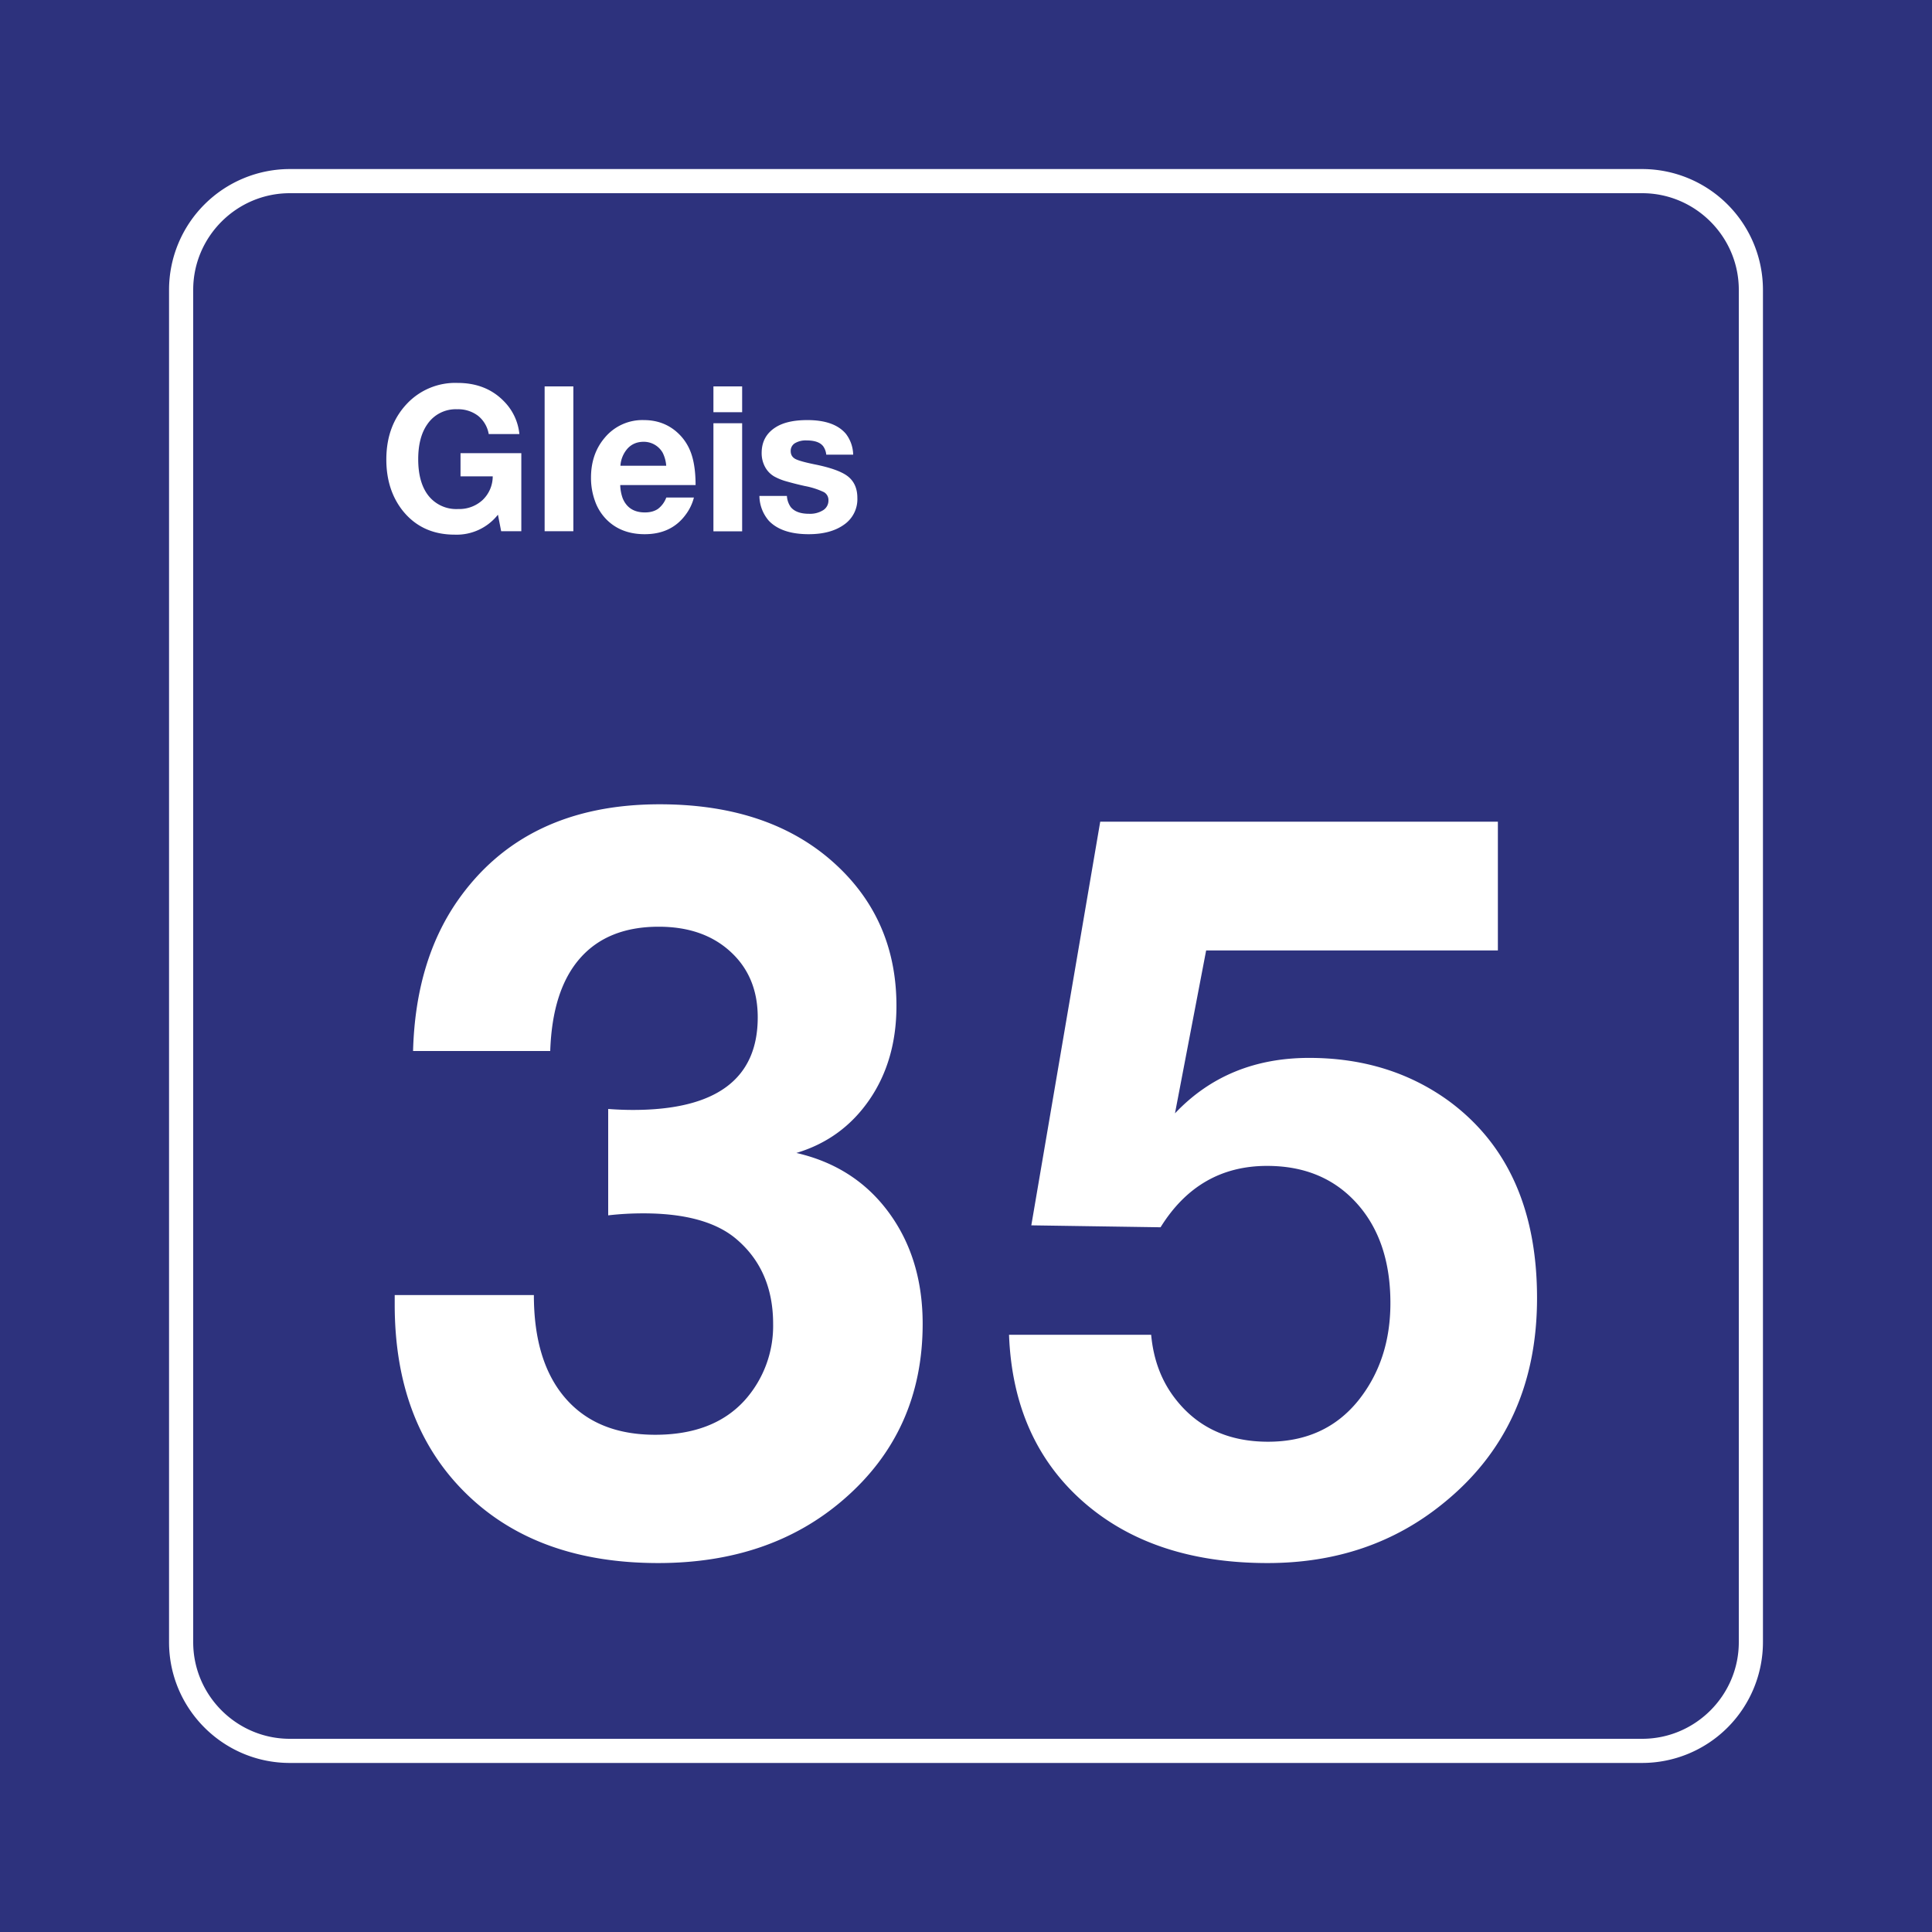<svg class="color-immutable" width="30" height="30" viewBox="0 0 30 30" fill="none" xmlns="http://www.w3.org/2000/svg"><rect x="0" y="0" width="30" height="30" fill="#808080" stroke="none"/><g clip-path="url(#a)"><path d="M30 0H0v30h30V0Z" fill="#2D327D"/><path d="M25.5 3c.825 0 1.5.675 1.5 1.5v21c0 .825-.675 1.5-1.5 1.5h-21c-.825 0-1.5-.675-1.5-1.5v-21C3 3.675 3.675 3 4.5 3h21Zm0-.375h-21A1.877 1.877 0 0 0 2.625 4.5v21c0 1.034.841 1.875 1.875 1.875h21a1.877 1.877 0 0 0 1.875-1.875v-21A1.877 1.877 0 0 0 25.5 2.625Z" fill="#fff"/><path d="M6.414 16.32c.025-.924.253-1.698.684-2.323.697-1.005 1.746-1.508 3.145-1.508 1.077 0 1.946.275 2.607.823.713.595 1.07 1.364 1.07 2.307 0 .564-.14 1.05-.42 1.458-.28.407-.657.683-1.134.826.605.139 1.083.446 1.434.923.351.477.527 1.054.527 1.73 0 1.113-.41 2.023-1.23 2.73-.76.657-1.718.985-2.877.985-1.256 0-2.252-.361-2.987-1.084-.736-.723-1.104-1.7-1.104-2.93v-.147H8.29c0 .693.164 1.227.492 1.604.328.377.792.565 1.392.565.6 0 1.062-.177 1.385-.53a1.73 1.73 0 0 0 .446-1.192c0-.554-.19-.993-.57-1.316-.312-.266-.794-.4-1.445-.4-.185 0-.367.01-.546.031V17.22c.133.01.261.015.384.015 1.292 0 1.938-.48 1.938-1.438 0-.42-.14-.76-.423-1.019-.282-.259-.653-.388-1.115-.388-.528 0-.936.164-1.223.492-.287.328-.44.807-.461 1.438h-2.13ZM23.259 12.758v2h-4.53l-.484 2.53c.543-.574 1.238-.861 2.084-.861.83 0 1.553.223 2.168.669.913.672 1.37 1.692 1.37 3.06 0 1.344-.488 2.408-1.462 3.192-.759.616-1.666.923-2.722.923-1.19 0-2.146-.319-2.869-.957-.723-.639-1.105-1.501-1.146-2.588h2.207c.036.395.165.73.385 1.007.343.436.82.654 1.43.654.59 0 1.056-.213 1.4-.638.333-.416.5-.92.5-1.515 0-.646-.174-1.163-.523-1.55-.349-.387-.813-.58-1.392-.58-.708 0-1.259.317-1.654.953l-2.007-.03 1.07-6.268h6.175ZM8.095 7.037v1.212h-.313l-.05-.257a.816.816 0 0 1-.672.31c-.343 0-.614-.127-.813-.38-.165-.213-.248-.475-.248-.787 0-.354.108-.643.323-.869a1.03 1.03 0 0 1 .783-.32c.295 0 .536.095.721.286a.84.84 0 0 1 .239.508h-.476a.464.464 0 0 0-.165-.283.509.509 0 0 0-.325-.102.532.532 0 0 0-.462.231c-.095.134-.143.316-.143.544 0 .224.045.401.134.533a.55.55 0 0 0 .486.241.533.533 0 0 0 .38-.14.507.507 0 0 0 .157-.367h-.5v-.36h.944ZM8.903 6v2.249h-.446V6h.446ZM10.775 7.726a.751.751 0 0 1-.128.266c-.148.202-.36.303-.636.303-.25 0-.451-.08-.602-.237a.773.773 0 0 1-.17-.278 1.055 1.055 0 0 1-.062-.363c0-.244.07-.45.21-.616a.76.76 0 0 1 .61-.278c.2 0 .372.062.513.186.102.09.176.2.222.33.046.13.069.295.069.493h-1.17a.65.65 0 0 0 .038.205c.06.146.175.22.345.22.083 0 .15-.019.203-.055a.39.39 0 0 0 .129-.176h.429Zm-.43-.494a.54.54 0 0 0-.055-.202.338.338 0 0 0-.295-.17c-.1 0-.181.033-.246.1a.446.446 0 0 0-.115.272h.712ZM11.524 6v.401h-.446V6h.446Zm0 .572V8.25h-.446V6.572h.446ZM13.248 7.06h-.418a.27.27 0 0 0-.048-.131c-.046-.06-.132-.09-.257-.09a.328.328 0 0 0-.183.044.138.138 0 0 0-.064.121c0 .056.024.096.071.122.048.026.157.056.327.09.216.045.372.1.468.165.112.077.169.194.169.35a.48.48 0 0 1-.21.418c-.137.097-.319.146-.545.146-.281 0-.487-.07-.619-.208a.601.601 0 0 1-.147-.386h.427a.335.335 0 0 0 .059.172c.057.07.152.105.284.105a.382.382 0 0 0 .22-.056.175.175 0 0 0 .082-.152.14.14 0 0 0-.07-.128 1.2 1.2 0 0 0-.296-.095 4.83 4.83 0 0 1-.31-.079.876.876 0 0 1-.163-.068.376.376 0 0 1-.146-.151.446.446 0 0 1-.052-.215c0-.175.072-.307.217-.399.118-.075.282-.112.492-.112.278 0 .477.07.598.212a.55.55 0 0 1 .114.325Z" fill="#fff"/></g><defs><clipPath id="a"><path fill="#fff" d="M0 0h30v30H0z"/></clipPath></defs></svg>
